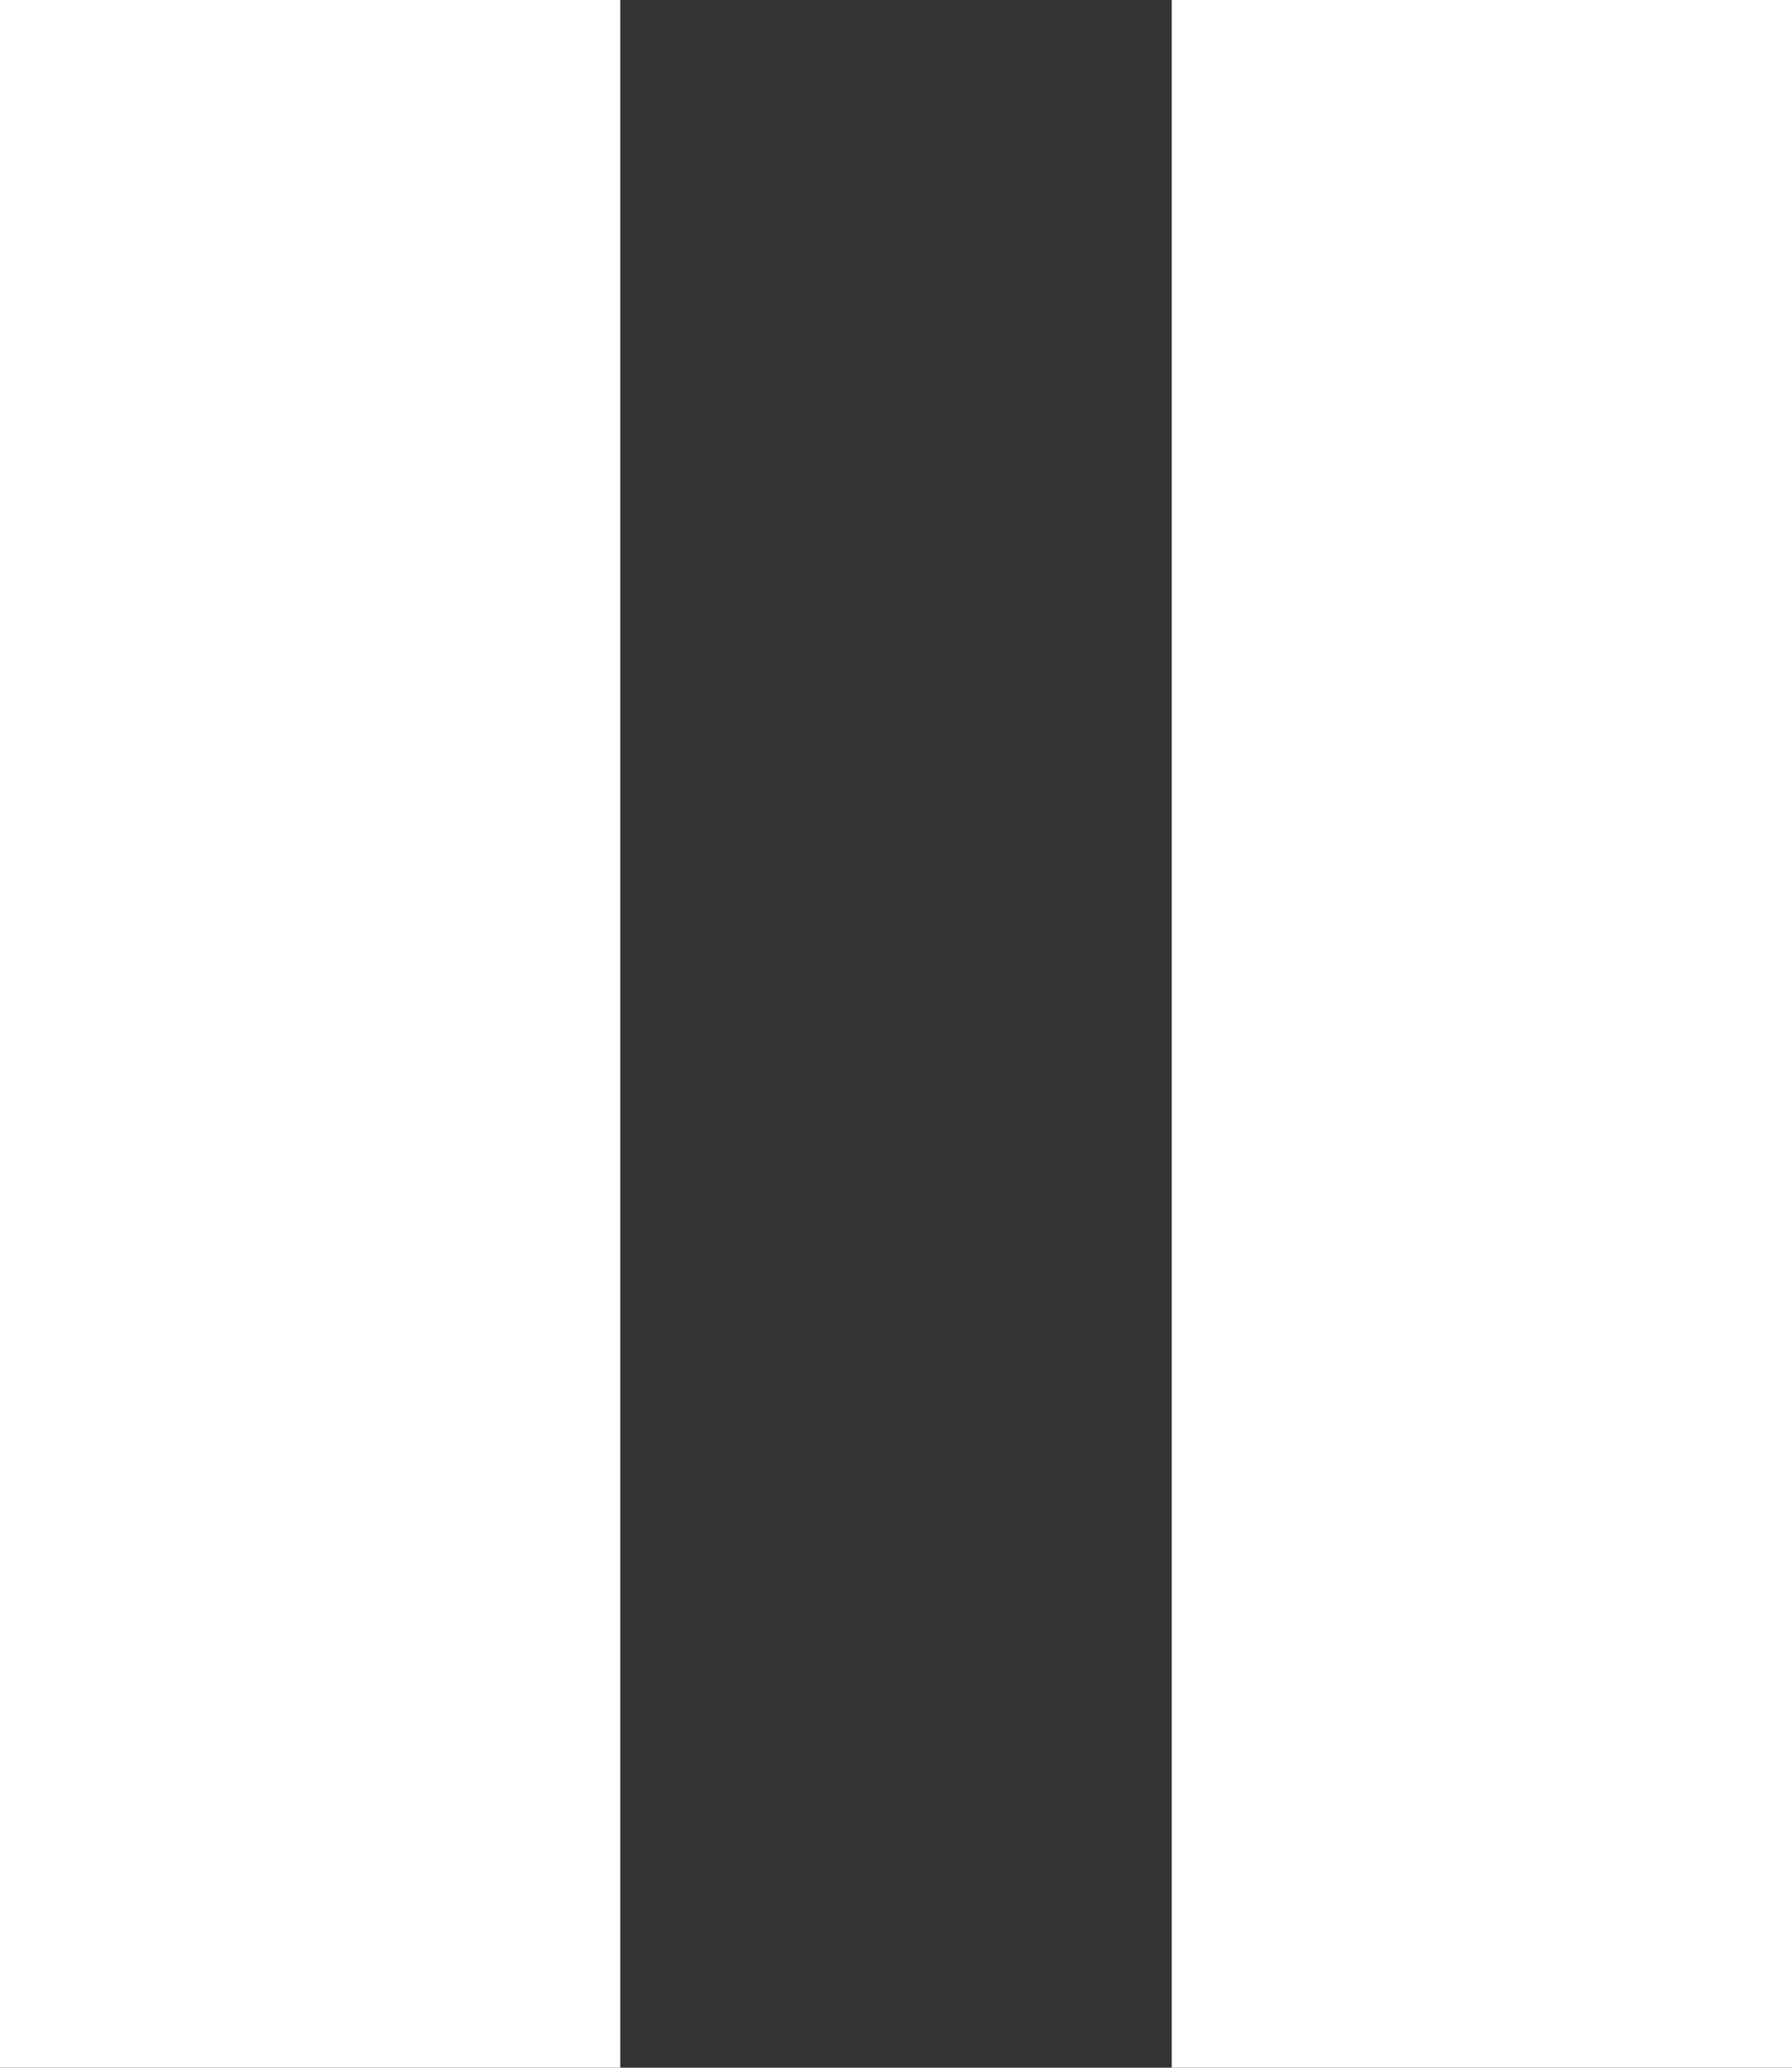 <svg xmlns="http://www.w3.org/2000/svg" viewBox="0 0 26 30">
  <rect x="0" y="0" width="26" height="30" fill="#333333" stroke="none"/>
  <path d="M 0 0 L 0 30 L 9 30 L 9 0 L 0 0 M 17 0 L 17 30 L 26 30 L 26 0 L 17 0" fill="#FFFFFF"/>
</svg>